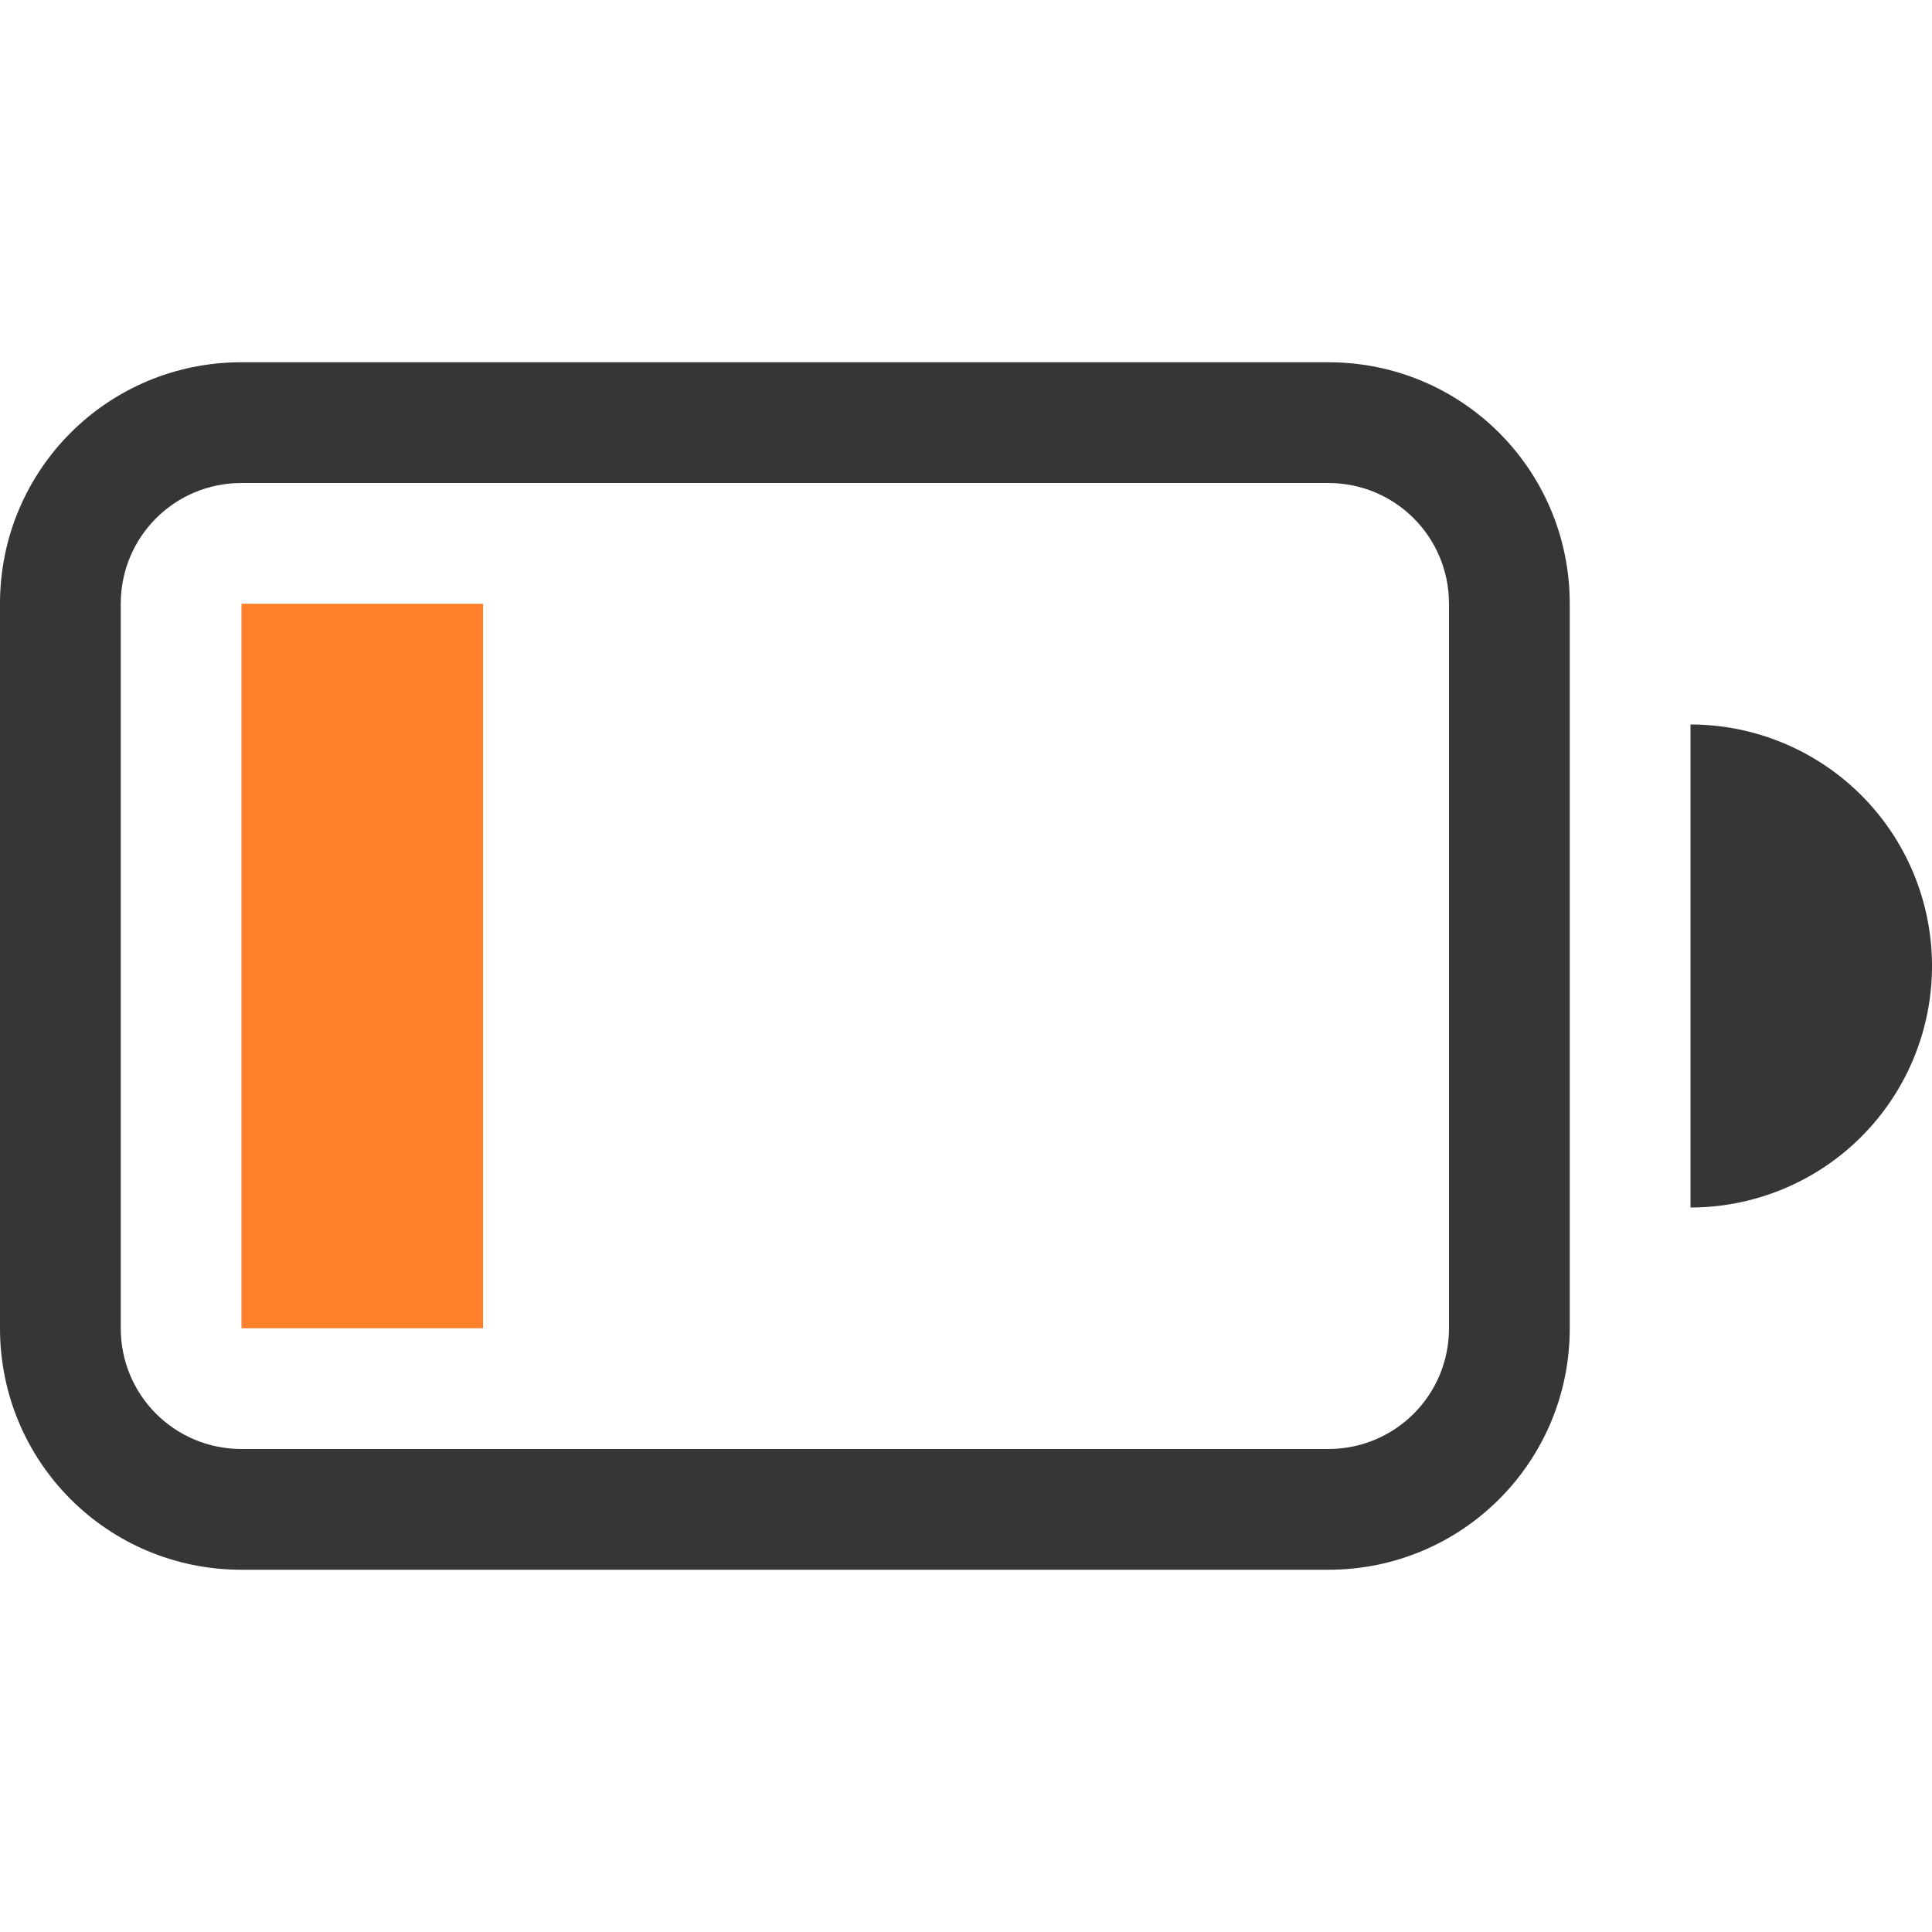 <svg width="16" height="16" version="1.1" xmlns="http://www.w3.org/2000/svg">
    <g id="g10" fill="#363636" fill-rule="evenodd">
        <path id="path4"
            d="m2 3c-1.108 0-2 0.892-2 2v6c0 1.108 0.892 2 2 2h9c1.108 0 2-0.892 2-2v-6c0-1.108-0.892-2-2-2h-9zm0 1h9c0.554 0 1 0.446 1 1v6c0 0.554-0.446 1-1 1h-9c-0.554 0-1-0.446-1-1v-6c0-0.554 0.446-1 1-1z"
            style="paint-order:stroke fill markers" />
        <rect class="warning" id="rect6" x="2" y="5" width="2" height="6" rx="0" ry=".5" fill="#ff7f2a"
            stroke-width=".471" style="paint-order:stroke fill markers" />
        <path id="path8" d="m14 6v4a2 2 0 0 0 2-2 2 2 0 0 0-2-2z" enable-background="new"
            style="paint-order:stroke fill markers" />
    </g>
</svg>
